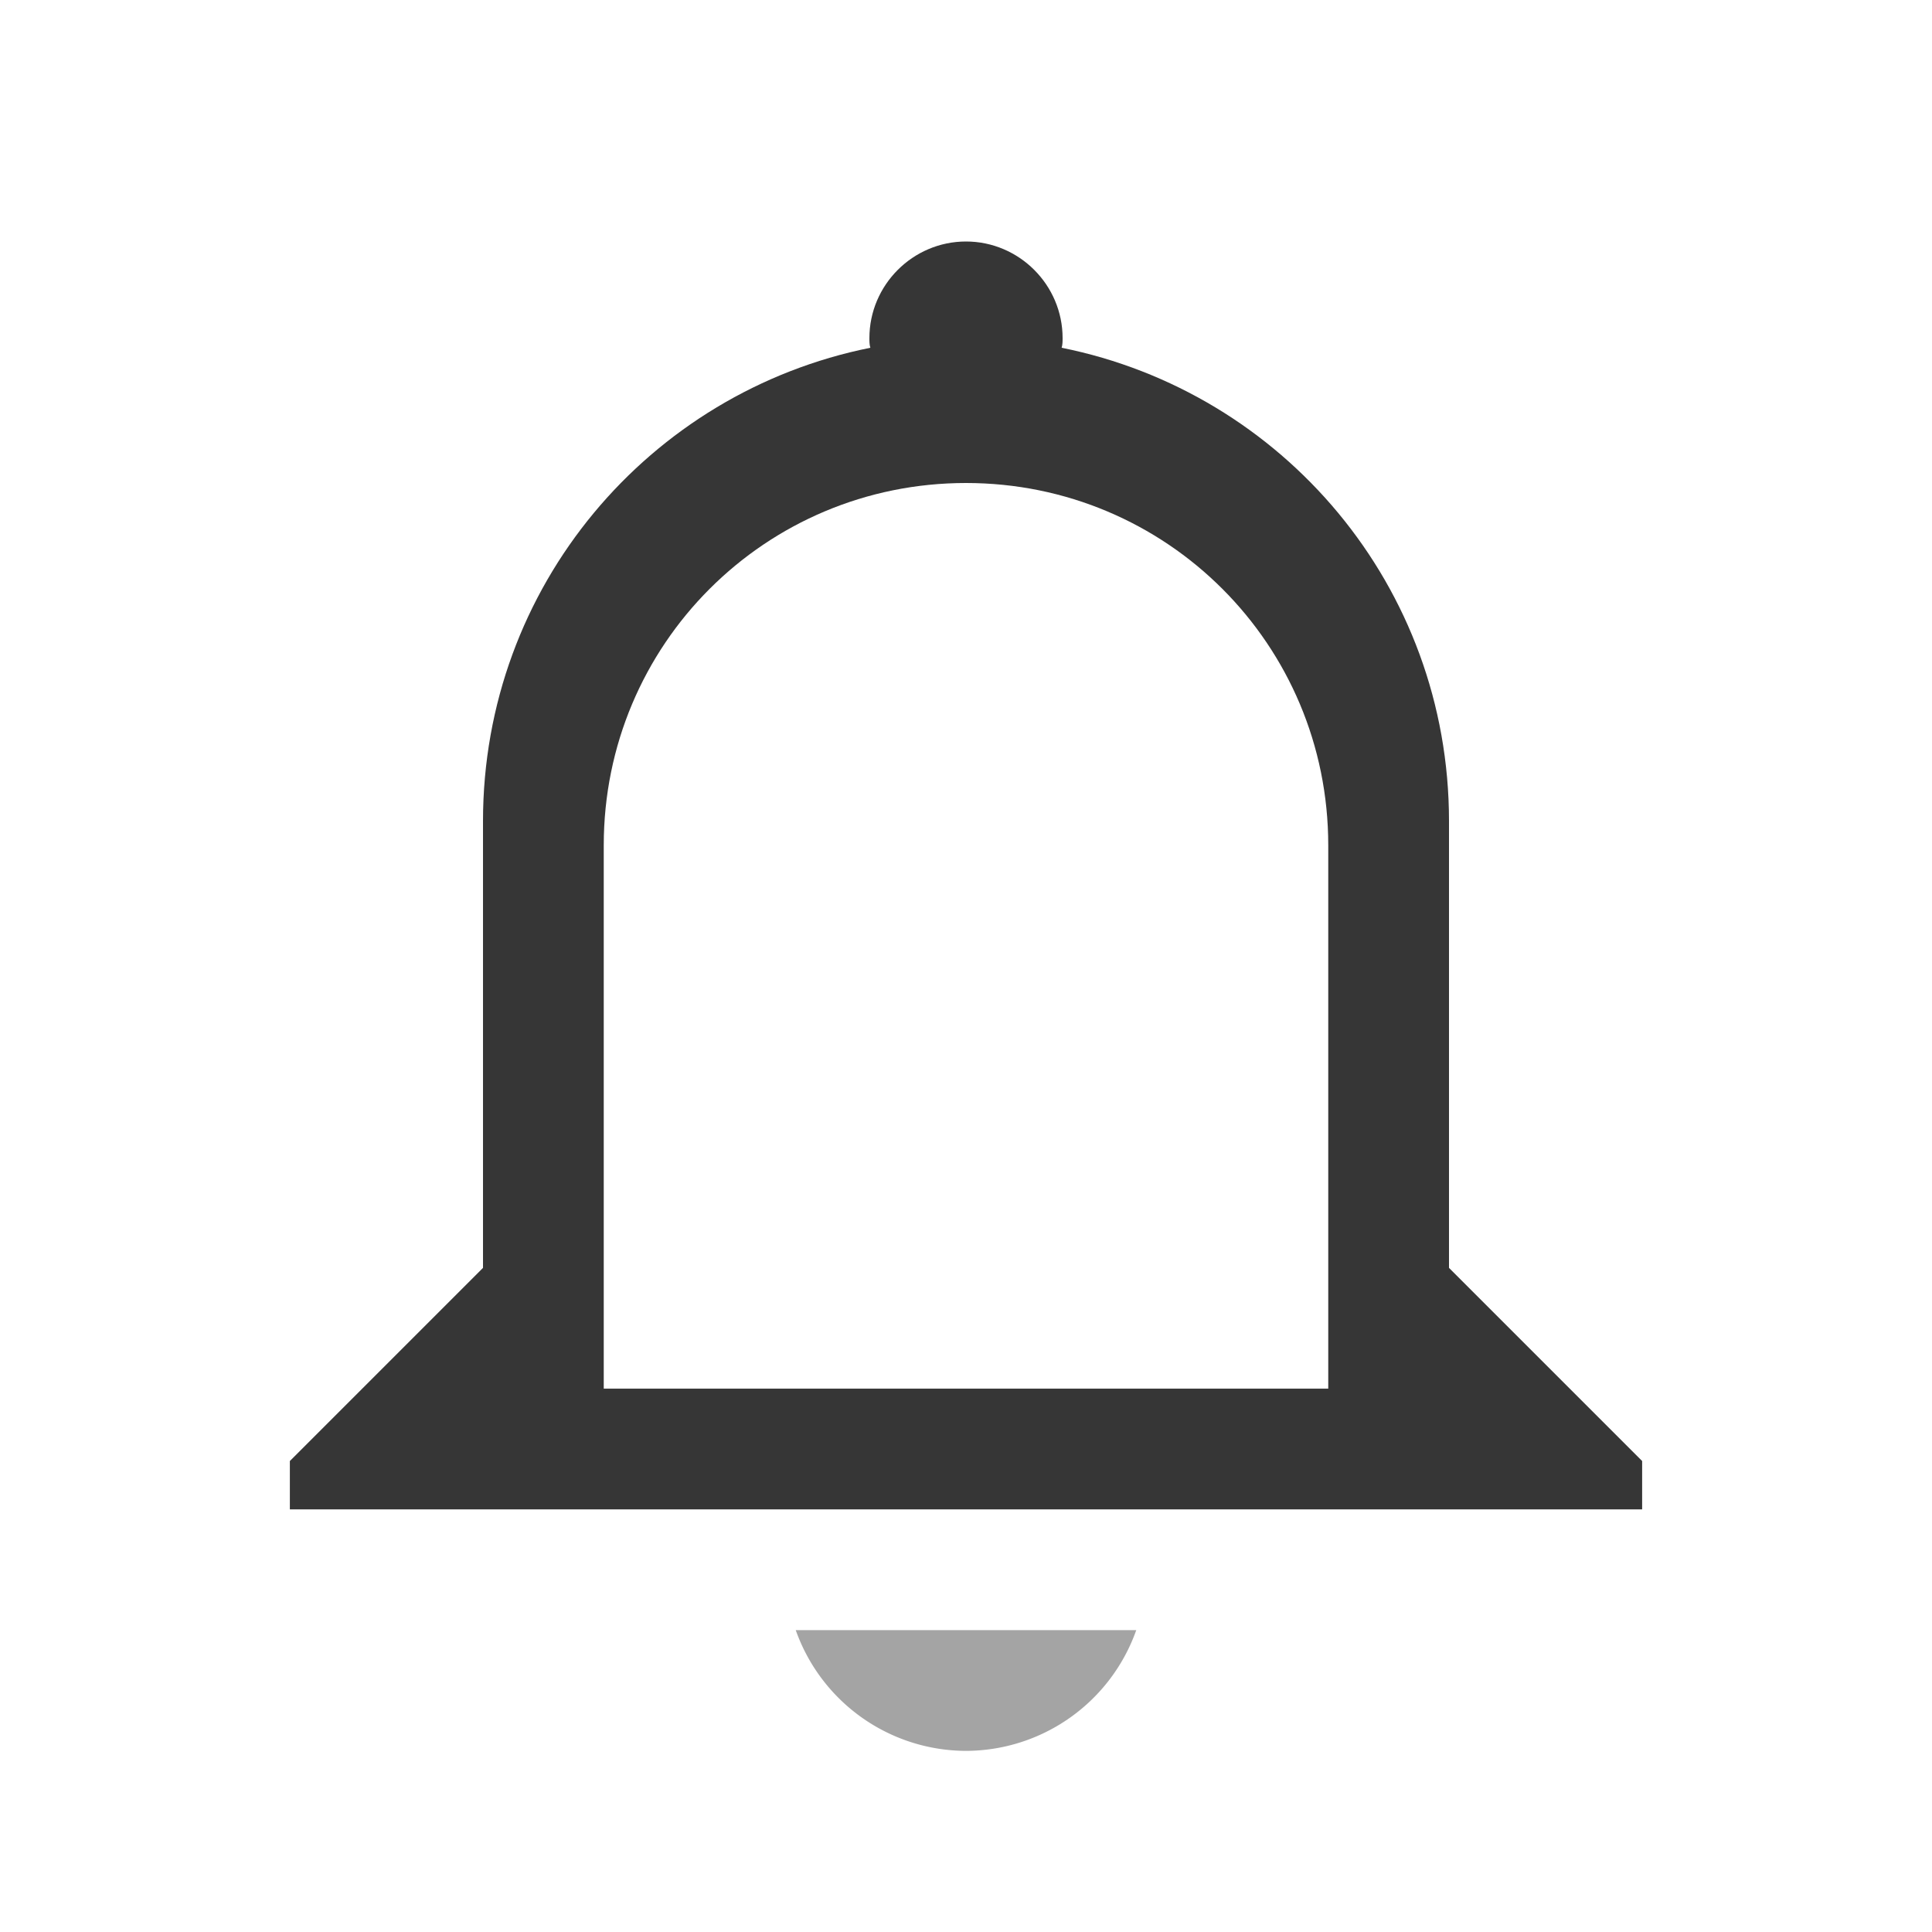 <svg width="32" height="32" version="1.1" xmlns="http://www.w3.org/2000/svg">
 <style id="current-color-scheme" type="text/css">.ColorScheme-Text {
            color:#363636;
        }</style>
 <path class="ColorScheme-Text" d="m16 4c-0.88 0-1.6 0.72-1.6 1.6 0 0.048-4.25e-4 0.112 0.016 0.16-3.664 0.736-6.416 3.952-6.416 7.84v7.4l-3.199 3.199v0.801h22.398v-0.801l-3.199-3.199v-7.4c0-3.888-2.752-7.104-6.416-7.84 0.016-0.048 0.016-0.112 0.016-0.16 0-0.88-0.72-1.6-1.6-1.6zm0 4c3.324 0 6 2.676 6 6v9h-12v-9c0-3.324 2.676-6 6-6z" fill="currentColor"/>
 <path class="ColorScheme-Text" d="m13.18 27a3 3 0 0 0 2.82 2 3 3 0 0 0 2.82-2h-5.641z" fill="currentColor" opacity=".45"/>
</svg>
